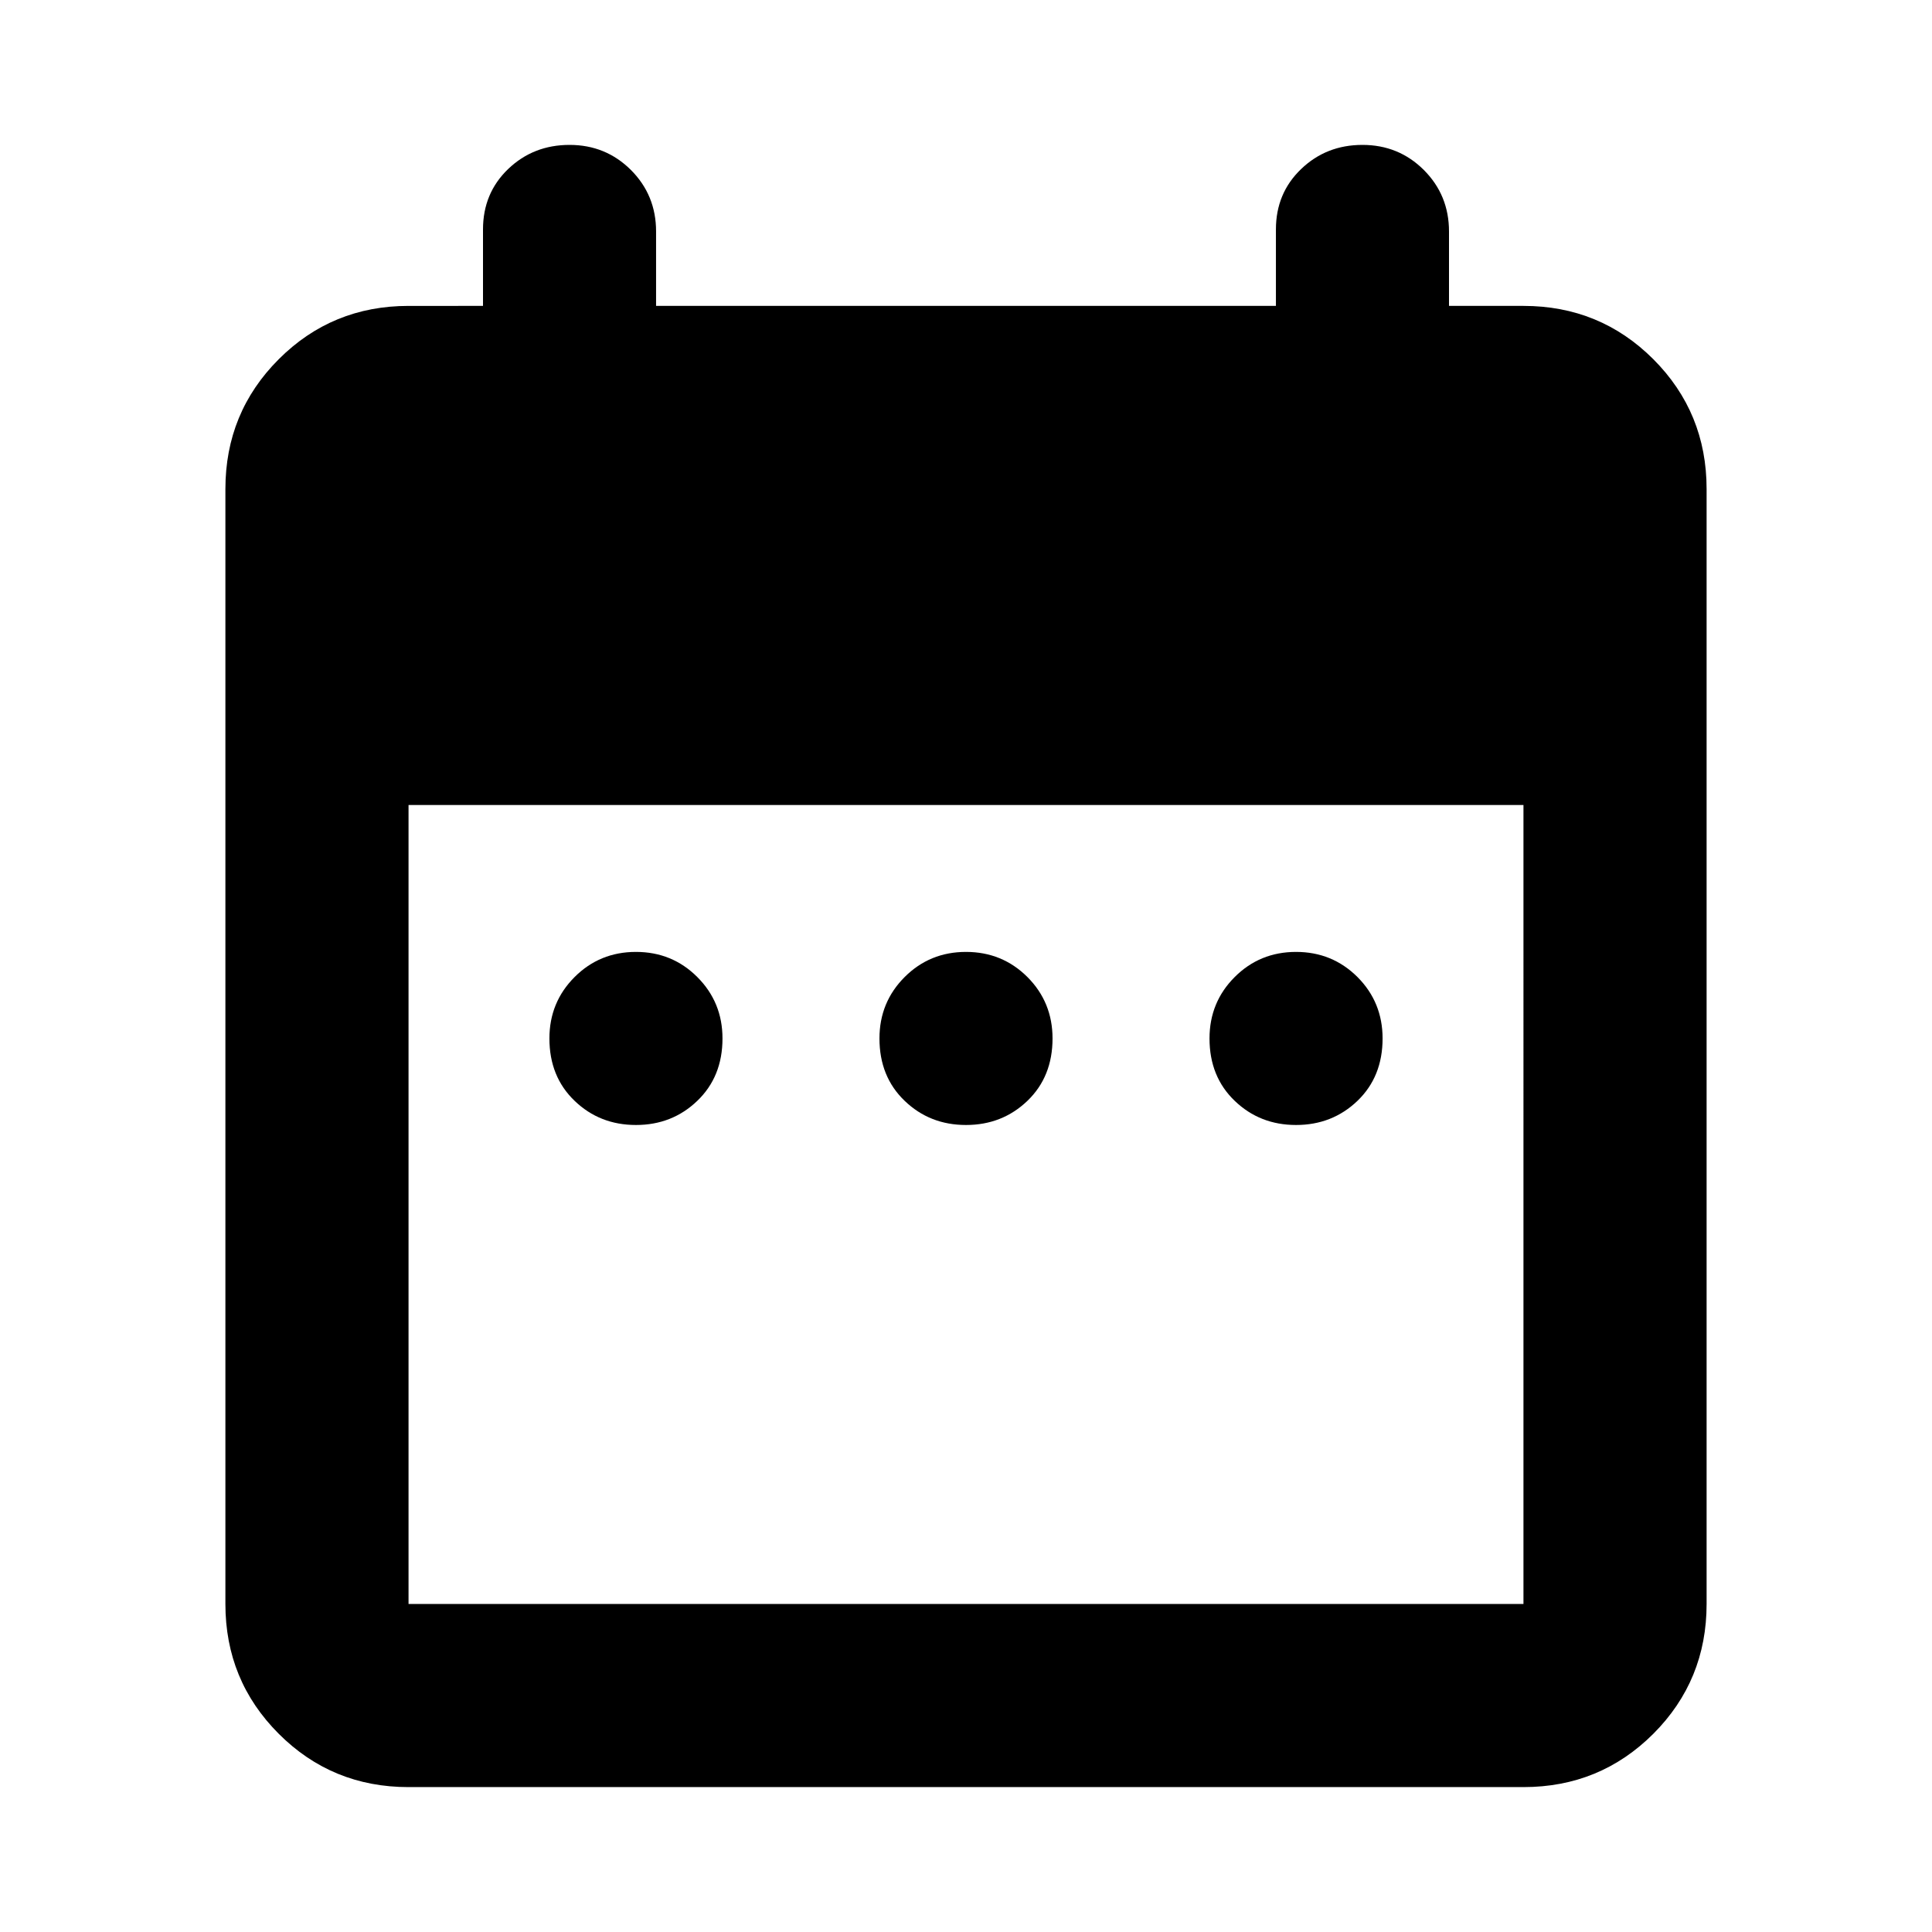 <svg xmlns="http://www.w3.org/2000/svg" height="24" width="24"><path d="M7.9 13.975q-.45 0-.762-.3-.313-.3-.313-.775 0-.45.313-.763.312-.312.762-.312t.762.312q.313.313.313.763 0 .475-.313.775-.312.3-.762.3Zm4.1 0q-.45 0-.762-.3-.313-.3-.313-.775 0-.45.313-.763.312-.312.762-.312t.763.312q.312.313.312.763 0 .475-.312.775-.313.3-.763.3Zm4.1 0q-.45 0-.762-.3-.313-.3-.313-.775 0-.45.313-.763.312-.312.762-.312t.763.312q.312.313.312.763 0 .475-.312.775-.313.3-.763.3ZM5.075 22.2q-.95 0-1.612-.662-.663-.663-.663-1.613V6.075q0-.95.663-1.613.662-.662 1.612-.662H6v-.95q0-.45.312-.75.313-.3.763-.3t.763.312q.312.313.312.763V3.8h7.7v-.95q0-.45.313-.75.312-.3.762-.3t.763.312q.312.313.312.763V3.8h.925q.95 0 1.613.662.662.663.662 1.613v13.85q0 .95-.662 1.613-.663.662-1.613.662Zm0-2.275h13.85V10H5.075v9.925Z"/></svg>
